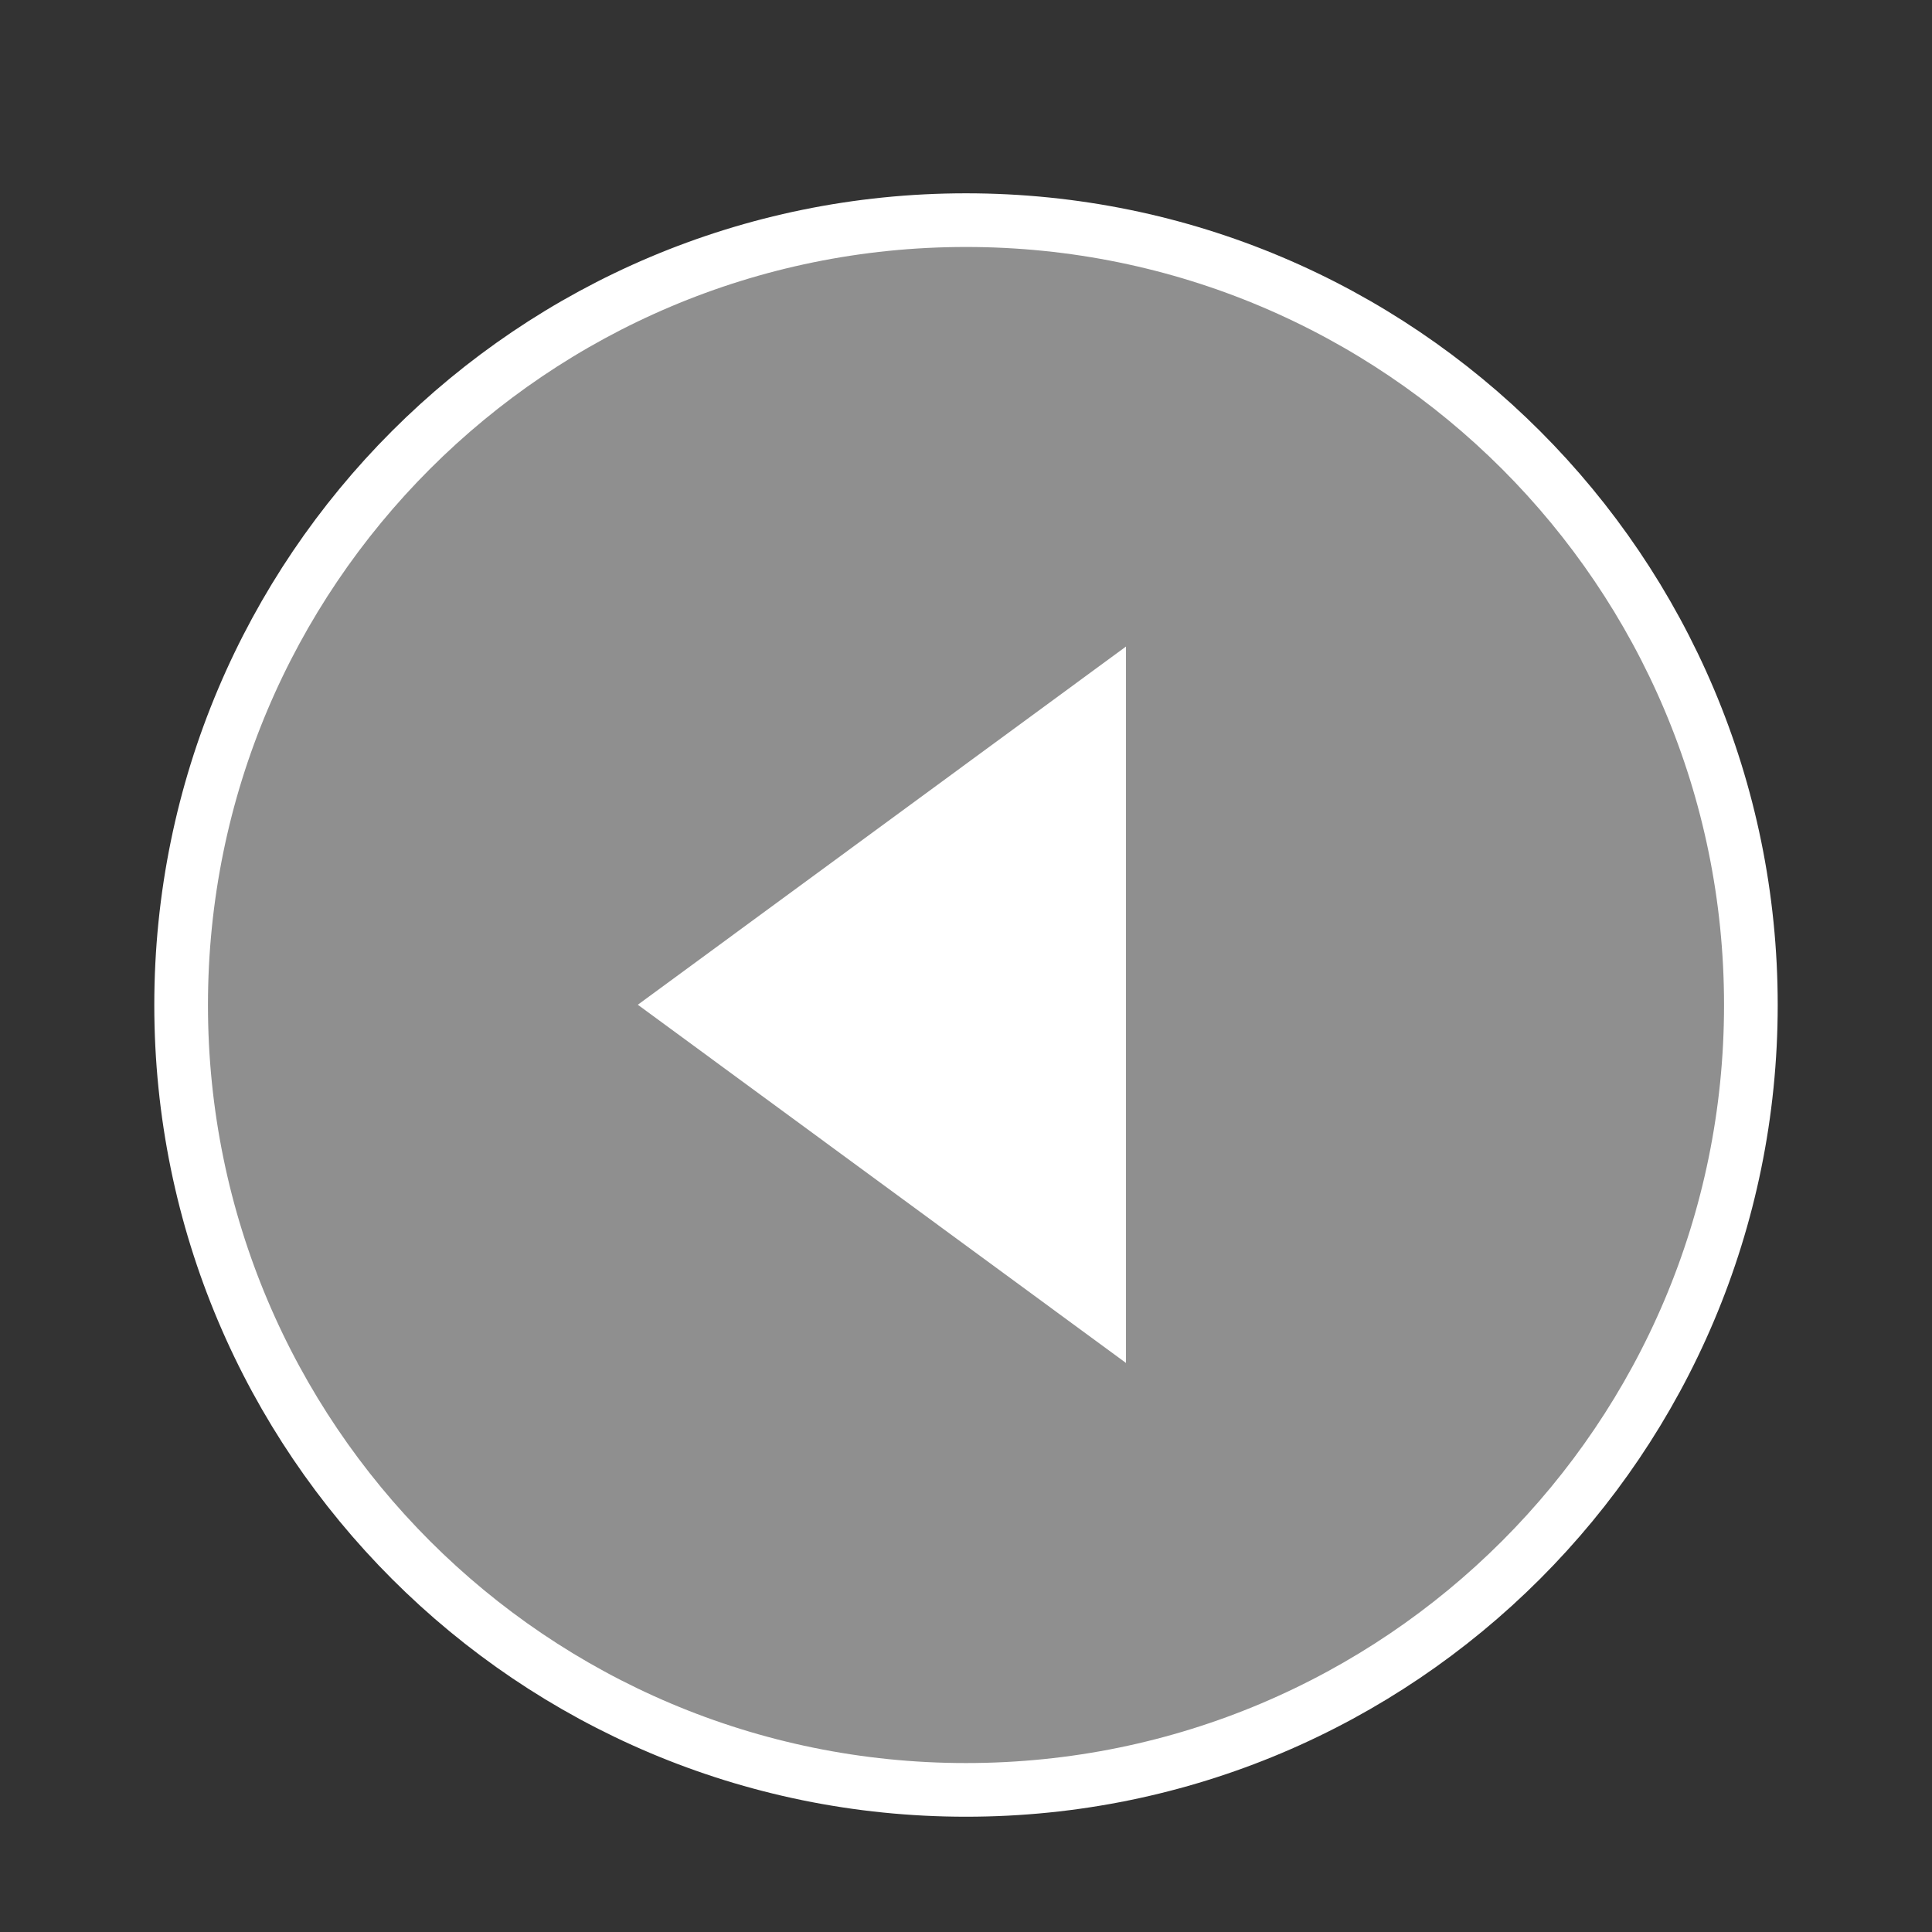 <?xml version="1.0" encoding="UTF-8" standalone="no"?>
<svg
   xmlns:dc="http://purl.org/dc/elements/1.1/"
   xmlns:cc="http://creativecommons.org/ns#"
   xmlns:rdf="http://www.w3.org/1999/02/22-rdf-syntax-ns#"
   xmlns:svg="http://www.w3.org/2000/svg"
   xmlns="http://www.w3.org/2000/svg"
   xmlns:sodipodi="http://sodipodi.sourceforge.net/DTD/sodipodi-0.dtd"
   xmlns:inkscape="http://www.inkscape.org/namespaces/inkscape"
   width="36pt"
   height="36pt"
   viewBox="0 0 36 36"
   version="1.1"
   id="svg2"
   inkscape:version="0.91 r13725"
   sodipodi:docname="system-reboot-click.svg">
  <rect x="0" y="0" width="36" height="36" fill="#333333" stroke="none"/>
  <defs
     id="defs13">
    <linearGradient
       id="linearGradient2990">
      <stop
         style="stop-color:#9ec3e3;stop-opacity:1;"
         offset="0"
         id="stop2992" />
      <stop
         id="stop3002"
         offset="0.568"
         style="stop-color:#6697da;stop-opacity:1;" />
      <stop
         style="stop-color:#325f86;stop-opacity:1;"
         offset="1"
         id="stop2994" />
    </linearGradient>
  </defs>
  <sodipodi:namedview
     pagecolor="#ffffff"
     bordercolor="#666666"
     borderopacity="1"
     objecttolerance="10"
     gridtolerance="10"
     guidetolerance="10"
     inkscape:pageopacity="0"
     inkscape:pageshadow="2"
     inkscape:window-width="1920"
     inkscape:window-height="1019"
     id="namedview11"
     showgrid="false"
     inkscape:zoom="7.4167645"
     inkscape:cx="13.265335"
     inkscape:cy="22.014446"
     inkscape:window-x="0"
     inkscape:window-y="27"
     inkscape:window-maximized="1"
     inkscape:current-layer="surface1" />
  <g
     id="surface1"
     style="fill:none;stroke:#ffffff;stroke-opacity:1">
    <path
       style="stroke:#ffffff;fill-rule:nonzero;fill:#adadad;fill-opacity:0.753;stroke-opacity:1"
       d="M 18 4.102 L 18 4.102 C 26.078 4.102 32.625 10.648 32.625 18.727 C 32.625 26.805 26.078 33.352 18 33.352 C 9.922 33.352 3.375 26.805 3.375 18.727 C 3.375 10.648 9.922 4.102 18 4.102 Z M 18 4.102 "
       id="path5" />
  </g>
  <g
     id="surface1-2"
     transform="matrix(3.022,0,0,2.943,3.057,11.61)"
     style="fill:#ffffff;fill-opacity:1">
    <g
       id="g4198"
       transform="matrix(0.602,0,0,0.572,-1.173,-1.469)">
      <g
         id="g4202"
         transform="translate(-0.199,-0.209)">
        <polygon
           transform="matrix(1,0,0,0.793,0,1.451)"
           points="12,2 12,12 7,7 "
           id="polygon4190" />
      </g>
    </g>
  </g>
</svg>
